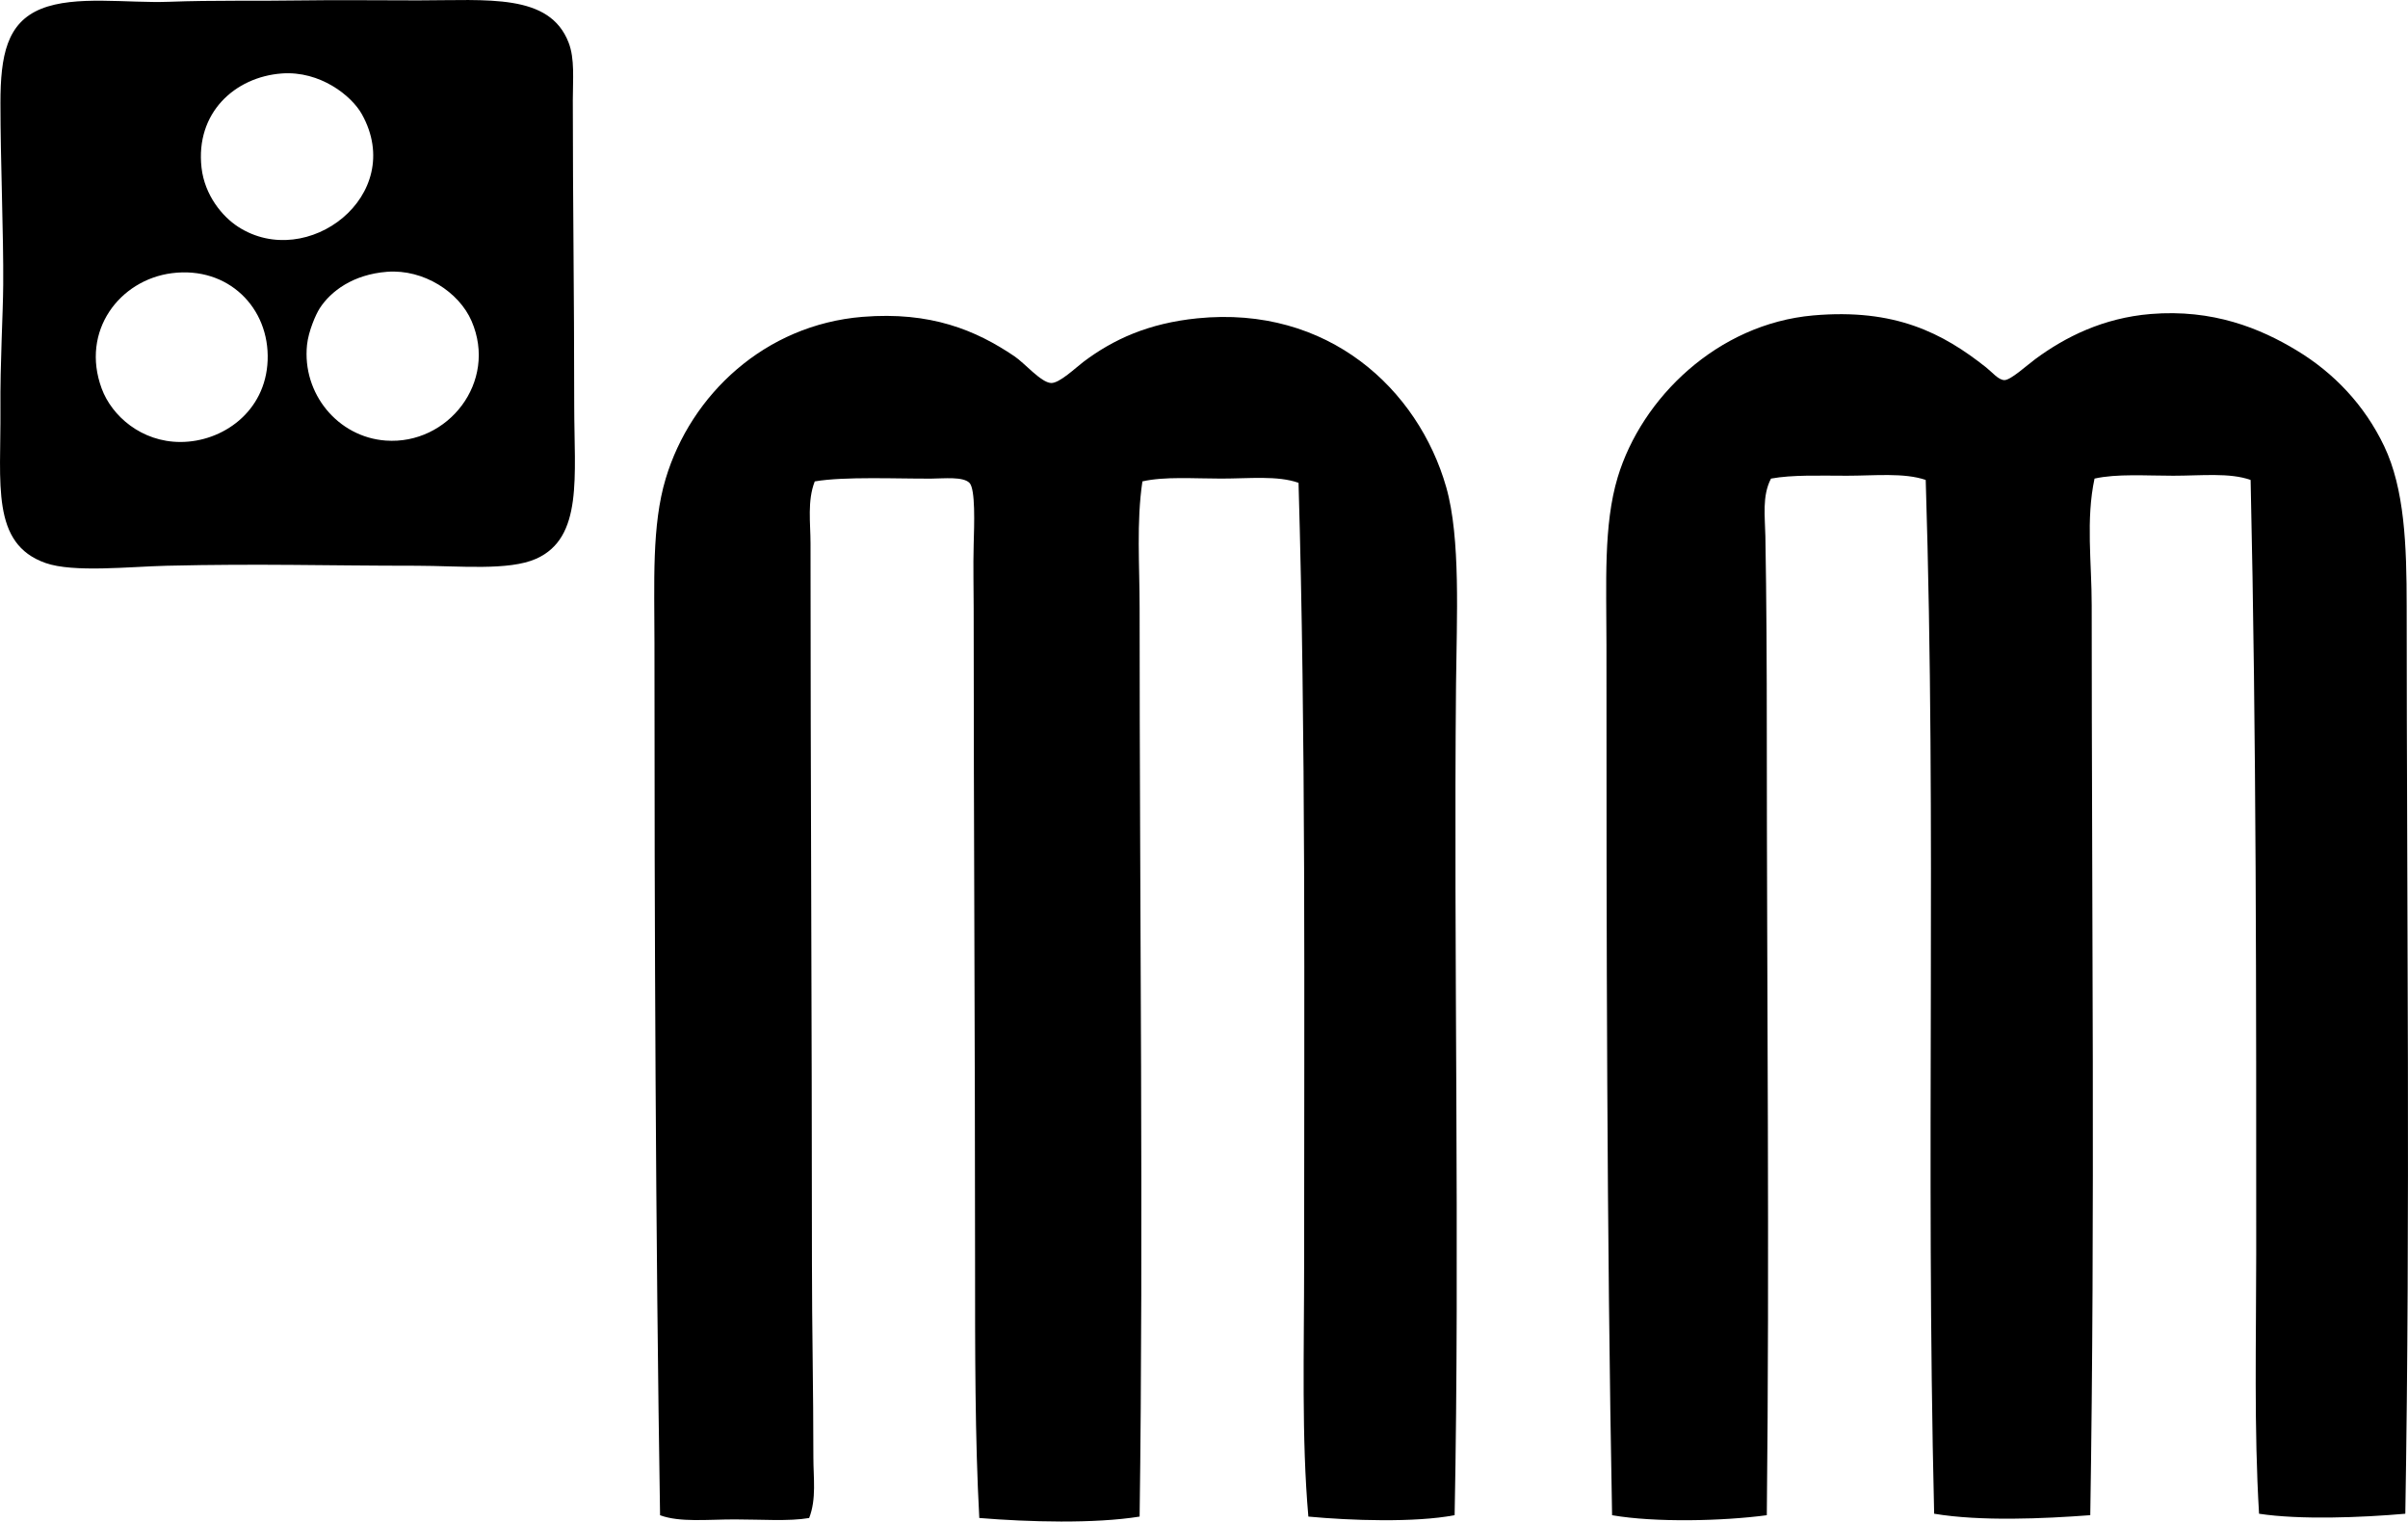 <?xml version="1.0" encoding="iso-8859-1"?>
<!-- Generator: Adobe Illustrator 19.2.0, SVG Export Plug-In . SVG Version: 6.00 Build 0)  -->
<svg version="1.1" xmlns="http://www.w3.org/2000/svg" xmlns:xlink="http://www.w3.org/1999/xlink" x="0px" y="0px"
	 viewBox="0 0 87.687 55.401" style="enable-background:new 0 0 87.687 55.401;" xml:space="preserve">
<g id="MM_x5F_Enclosures">
	<path style="fill-rule:evenodd;clip-rule:evenodd;" d="M11.129,0.014c1.049-0.018,2.615,0,4.097,0c2.548,0,4.782-0.264,5.479,1.535
		c0.23,0.592,0.154,1.342,0.154,2.1c0,3.865,0.051,6.959,0.051,11.113c0,2.588,0.33,4.814-1.383,5.582
		c-0.996,0.447-2.81,0.258-4.353,0.256c-3.337,0-5.633-0.082-9.115,0c-1.344,0.033-3.386,0.258-4.404-0.101
		c-1.991-0.703-1.619-2.881-1.639-5.582c-0.014-1.717,0.094-3.451,0.101-4.559c0.015-1.756-0.101-4.506-0.101-6.605
		c0-1.736,0.233-2.926,1.484-3.432c1.244-0.502,3.119-0.199,4.661-0.256C7.775,0.004,9.42,0.041,11.129,0.014z M7.339,6.107
		c0.113,1.002,0.757,1.779,1.331,2.15c2.517,1.629,6.154-1.141,4.508-4.098c-0.377-0.674-1.521-1.588-2.92-1.484
		C8.554,2.803,7.112,4.109,7.339,6.107z M11.641,11.228c-0.139,0.215-0.409,0.83-0.461,1.332c-0.182,1.768,1.121,3.355,2.868,3.482
		c2.265,0.164,4.085-2.133,3.124-4.353c-0.455-1.051-1.74-1.893-3.073-1.793C12.854,9.992,12.043,10.605,11.641,11.228z
		 M3.703,14.148c0.37,1.002,1.449,1.945,2.867,1.945c1.531,0,3.104-1.096,3.176-2.971c0.074-1.916-1.438-3.434-3.482-3.176
		C4.357,10.189,2.928,12.049,3.703,14.148z"/>
	<path style="fill-rule:evenodd;clip-rule:evenodd;" d="M87.589,55.117c-1.603,0.141-3.838,0.227-5.326,0
		c-0.187-3.115-0.103-6.303-0.103-9.475c0.001-9.209,0.008-18.814-0.204-28.166c-0.757-0.273-1.799-0.154-2.817-0.154
		c-1,0-2.058-0.078-2.867,0.104c-0.32,1.496-0.103,3.055-0.103,4.609c0,11.156,0.125,22.15-0.052,33.135
		c-1.718,0.129-3.998,0.229-5.685-0.053c-0.315-13.105,0.095-24.729-0.307-37.641c-0.782-0.272-1.876-0.154-2.868-0.154
		c-0.987,0-1.99-0.039-2.766,0.104c-0.33,0.631-0.218,1.389-0.205,2.1c0.041,2.27,0.052,4.758,0.052,7.17
		c0,9.551,0.103,18.971,0,28.475c-1.589,0.213-4.058,0.273-5.634,0c-0.193-10.184-0.206-21.191-0.205-31.701
		c0.001-2.219-0.115-4.355,0.41-6.094c0.872-2.887,3.631-5.582,7.118-5.891c2.98-0.262,4.72,0.643,6.299,1.894
		c0.221,0.176,0.449,0.461,0.666,0.461c0.231,0,0.813-0.537,1.127-0.768c1.089-0.803,2.469-1.496,4.199-1.639
		c2.26-0.185,3.985,0.518,5.326,1.332c1.343,0.814,2.459,1.979,3.176,3.482c0.739,1.553,0.819,3.582,0.819,5.838
		C87.641,33.074,87.773,44.269,87.589,55.117z"/>
	<path style="fill-rule:evenodd;clip-rule:evenodd;" d="M52.97,55.17c-1.452,0.277-3.793,0.195-5.326,0.051
		c-0.251-2.848-0.154-5.959-0.154-9.27c0-9.562,0.065-19.18-0.204-28.371c-0.76-0.271-1.798-0.154-2.817-0.154
		c-0.999,0-2.061-0.082-2.868,0.102c-0.222,1.488-0.102,3.049-0.102,4.609c-0.002,10.902,0.144,22.66,0,33.084
		c-1.641,0.264-4.037,0.199-5.838,0.051c-0.158-2.906-0.154-6.117-0.154-9.32c0-7.951-0.051-15.979-0.051-23.814
		c0-0.68-0.021-1.518,0-2.305c0.02-0.733,0.07-2.027-0.154-2.252c-0.232-0.234-0.919-0.158-1.383-0.154
		c-1.229,0.008-3.176-0.084-4.25,0.102c-0.276,0.709-0.154,1.51-0.154,2.254c0,8.629,0.051,17.41,0.052,26.221
		c0,2.344,0.052,4.594,0.052,7.068c-0.001,0.734,0.117,1.51-0.154,2.201c-0.735,0.127-1.745,0.051-2.715,0.051
		c-0.977,0-1.995,0.115-2.714-0.152c-0.163-10.219-0.205-21.584-0.204-31.752c0-2.193-0.105-4.285,0.409-5.992
		c0.92-3.061,3.609-5.6,7.169-5.891c2.479-0.201,4.128,0.486,5.531,1.436c0.377,0.254,0.965,0.953,1.332,0.973
		c0.305,0.016,0.911-0.568,1.178-0.769c1.094-0.824,2.372-1.406,4.148-1.586c4.767-0.482,8.046,2.588,9.064,6.145
		c0.533,1.865,0.381,4.787,0.358,7.17C52.93,34.68,53.161,45.402,52.97,55.17z"/>
</g>
<g id="Layer_1">
</g>
</svg>
